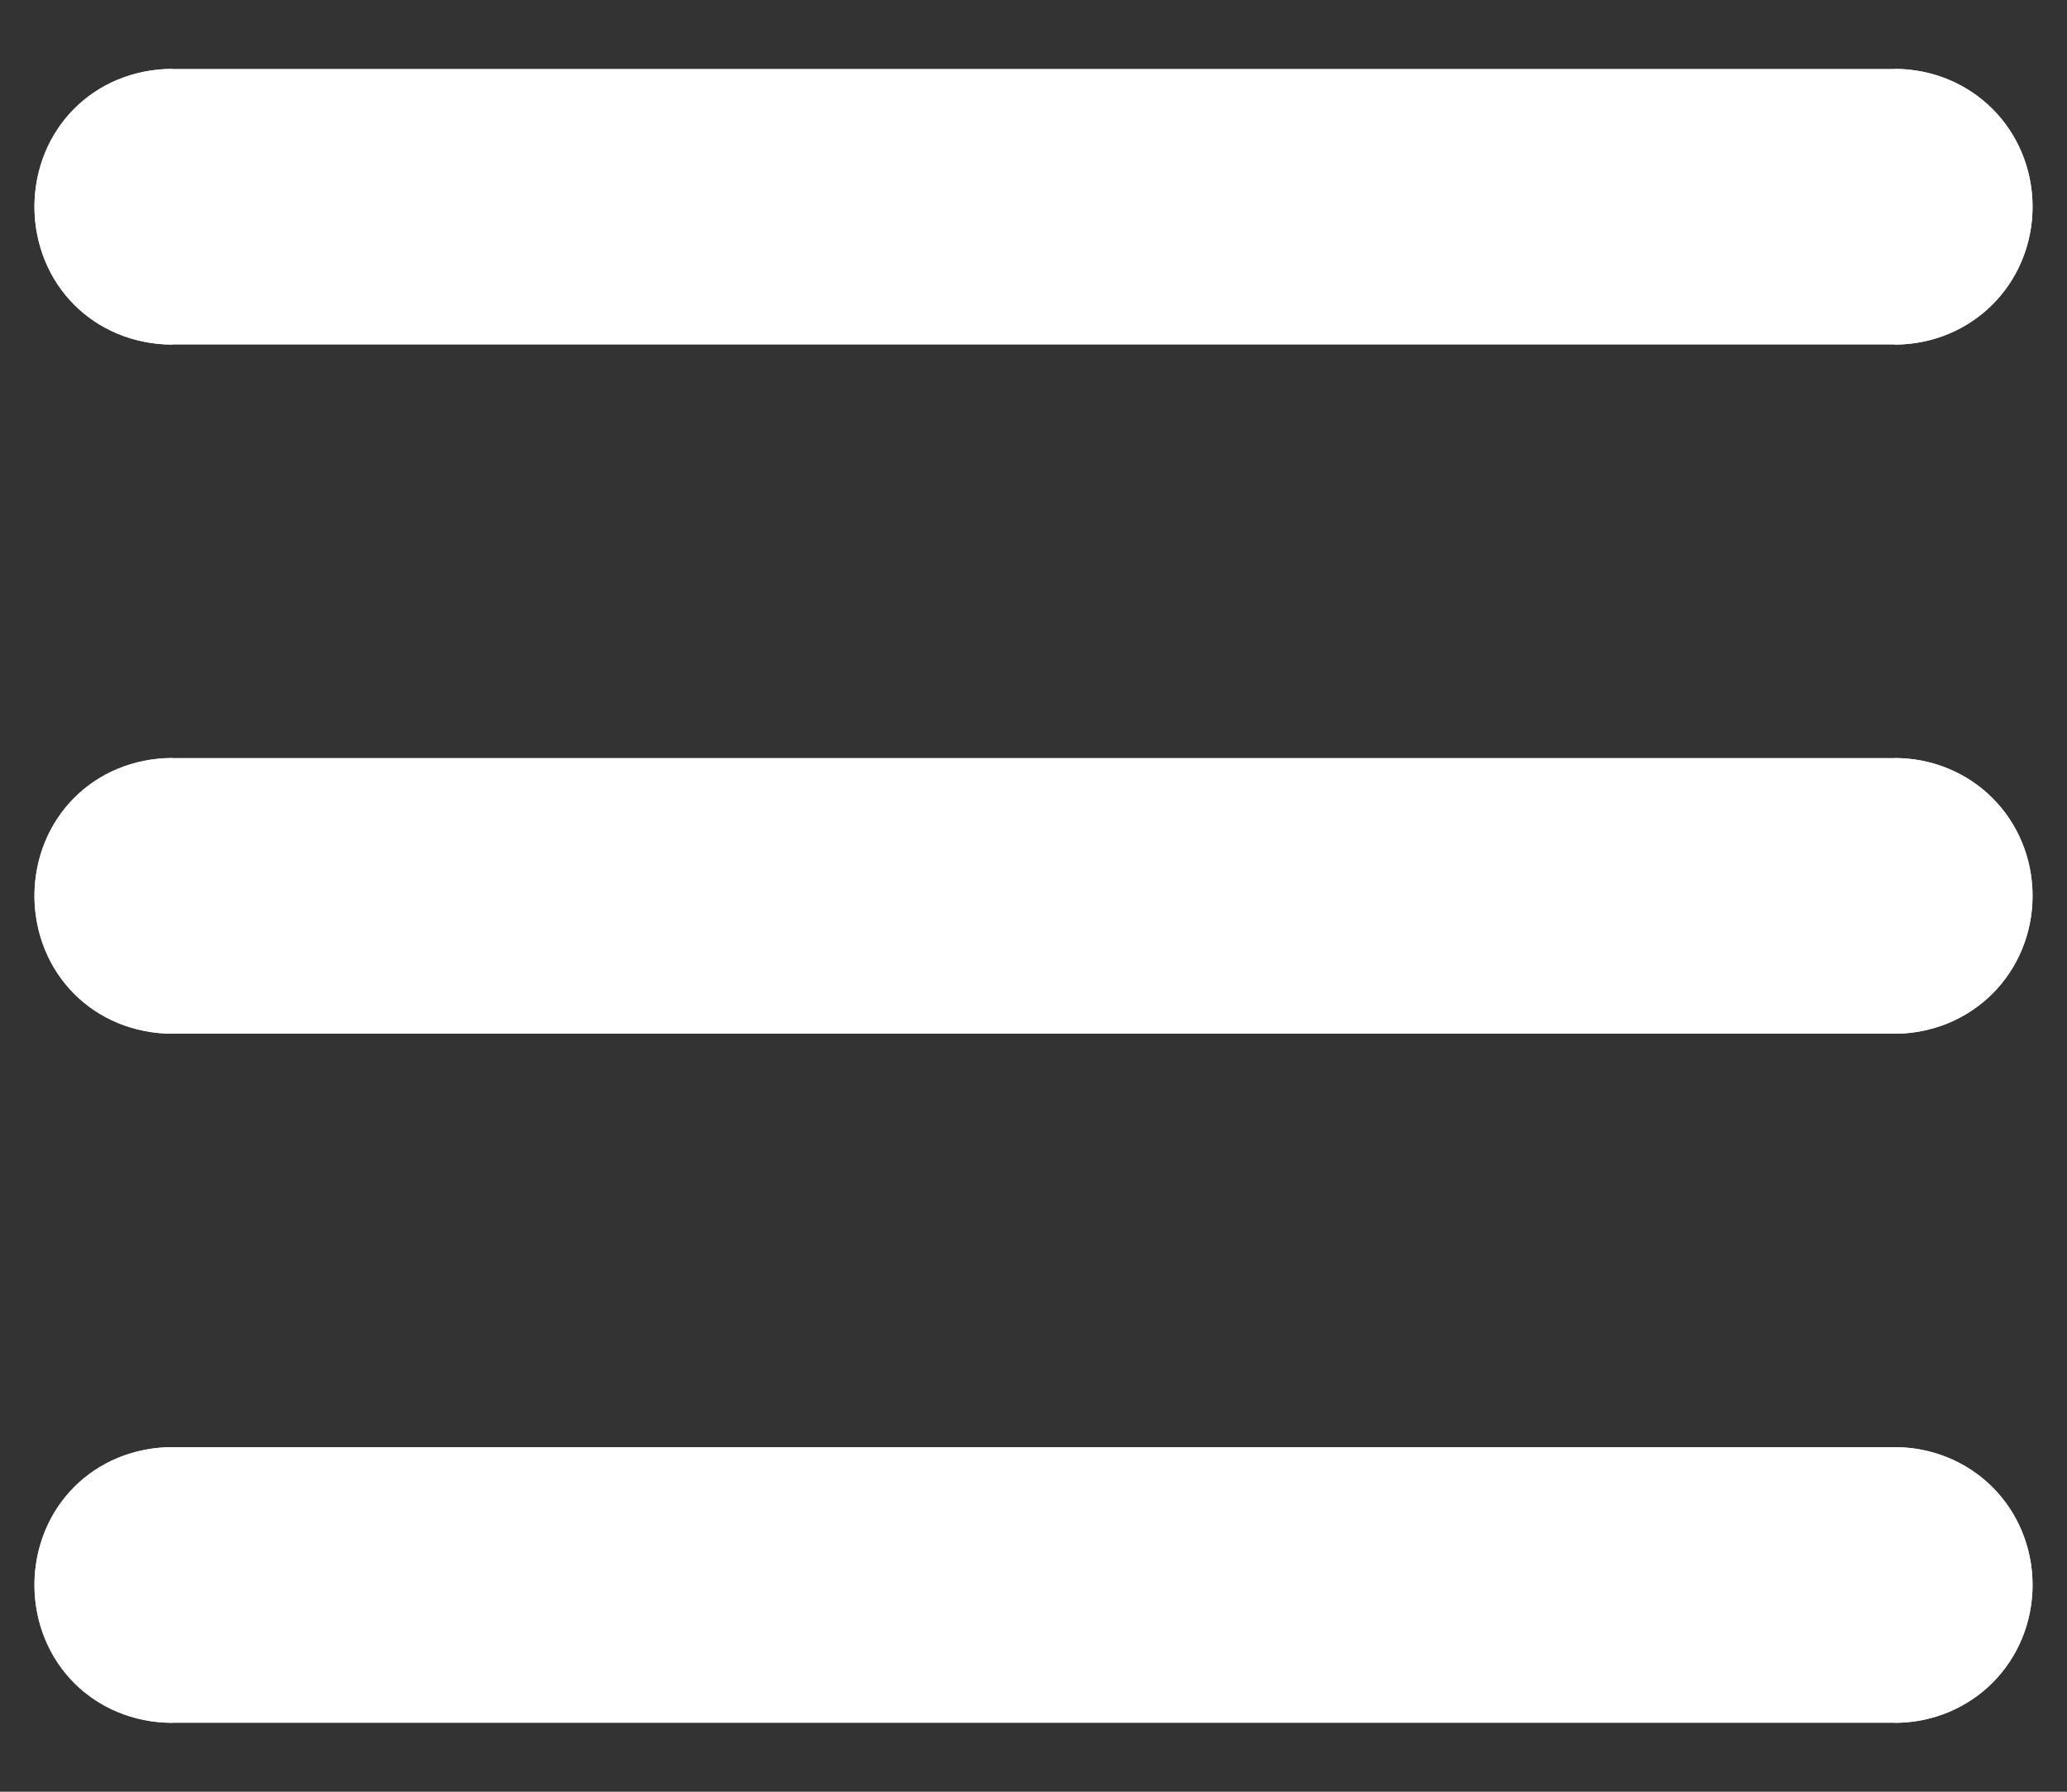 <svg width="15" height="13" viewBox="0 0 15 13" fill="none" xmlns="http://www.w3.org/2000/svg" xmlns:xlink="http://www.w3.org/1999/xlink">
	<rect x="0" y="0" width="15" height="13" fill="#333333" stroke="none"/>
	<desc>
			Created with Pixso.
	</desc>
	<defs/>
	<path id="Vector" d="M13.73 0.52L13.75 0.5C14.31 0.5 14.75 0.94 14.75 1.5C14.75 2.06 14.31 2.5 13.75 2.5L13.73 2.47L13.73 0.52ZM1.27 2.47L1.25 2.5C0.68 2.5 0.25 2.06 0.25 1.5C0.25 0.94 0.68 0.5 1.25 0.5L1.27 0.52L1.27 2.47Z" fill="#FFFFFF" fill-opacity="1" fill-rule="nonzero"/>
	<path id="Vector" d="M13.75 1.5L1.25 1.5" stroke="#FFFFFF" stroke-opacity="1" stroke-width="2" stroke-linecap="round"/>
	<path id="Vector" d="M13.73 5.52L13.75 5.5C14.31 5.5 14.75 5.94 14.75 6.5C14.75 7.06 14.31 7.5 13.75 7.5L13.73 7.47L13.73 5.52ZM1.27 7.47L1.25 7.5C0.68 7.5 0.25 7.06 0.25 6.5C0.25 5.94 0.68 5.5 1.25 5.5L1.27 5.52L1.27 7.47Z" fill="#FFFFFF" fill-opacity="1" fill-rule="nonzero"/>
	<path id="Vector" d="M13.75 6.5L1.25 6.5" stroke="#FFFFFF" stroke-opacity="1" stroke-width="2" stroke-linecap="round"/>
	<path id="Vector" d="M13.73 10.52L13.75 10.5C14.31 10.5 14.75 10.94 14.75 11.5C14.75 12.06 14.31 12.5 13.75 12.5L13.73 12.48L13.73 10.52ZM1.27 12.48L1.25 12.5C0.68 12.5 0.25 12.06 0.25 11.5C0.25 10.94 0.68 10.5 1.25 10.5L1.27 10.52L1.27 12.48Z" fill="#FFFFFF" fill-opacity="1" fill-rule="nonzero"/>
	<path id="Vector" d="M13.75 11.5L1.25 11.5" stroke="#FFFFFF" stroke-opacity="1" stroke-width="2" stroke-linecap="round"/>
</svg>
